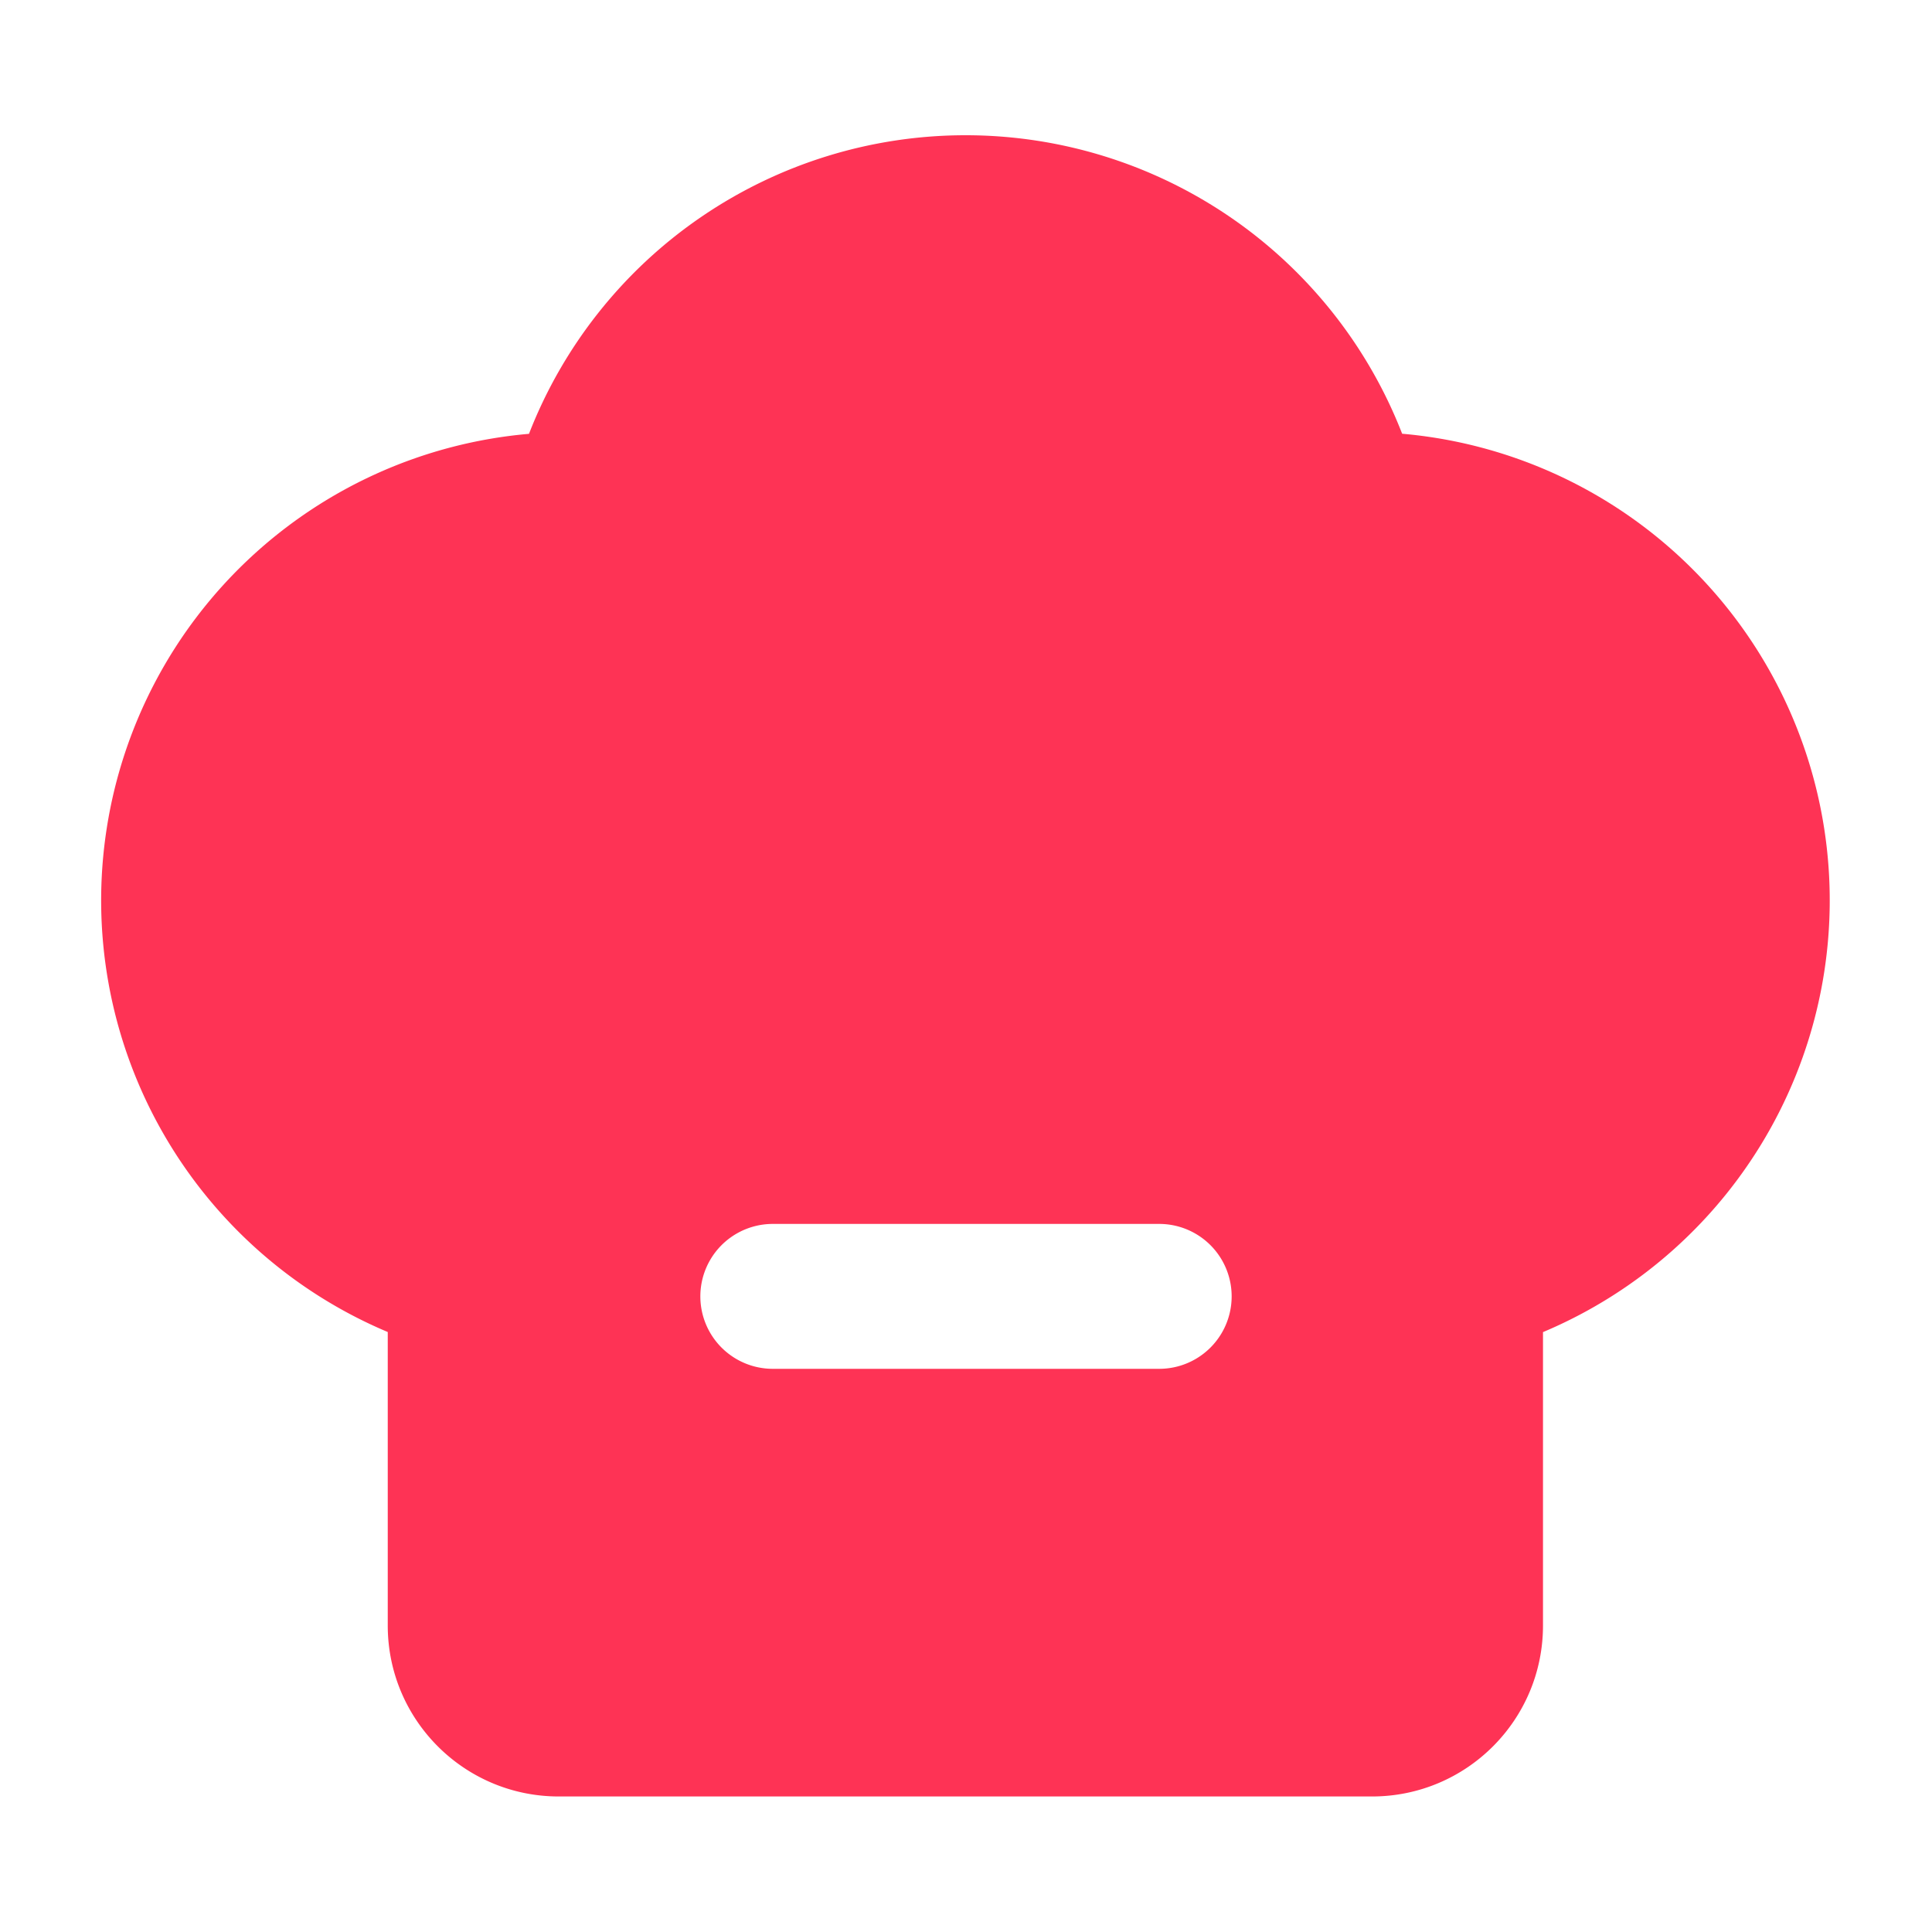 <svg xmlns="http://www.w3.org/2000/svg" width="18" height="18" viewBox="0 0 20 20" fill="none" class="side-icon"><path fill-rule="evenodd" clip-rule="evenodd" d="M9.996 1.4a4.849 4.849 0 0 0-4.52 3.091 4.848 4.848 0 0 0-1.462 9.298v3.038c0 .978.793 1.77 1.77 1.77h8.419c.978 0 1.77-.792 1.77-1.77V13.79a4.849 4.849 0 0 0-1.458-9.3A4.849 4.849 0 0 0 9.995 1.4ZM8 12.67a.75.75 0 0 0 0 1.5h4a.75.75 0 0 0 0-1.5H8Z" fill="#FE3355"/></svg>
